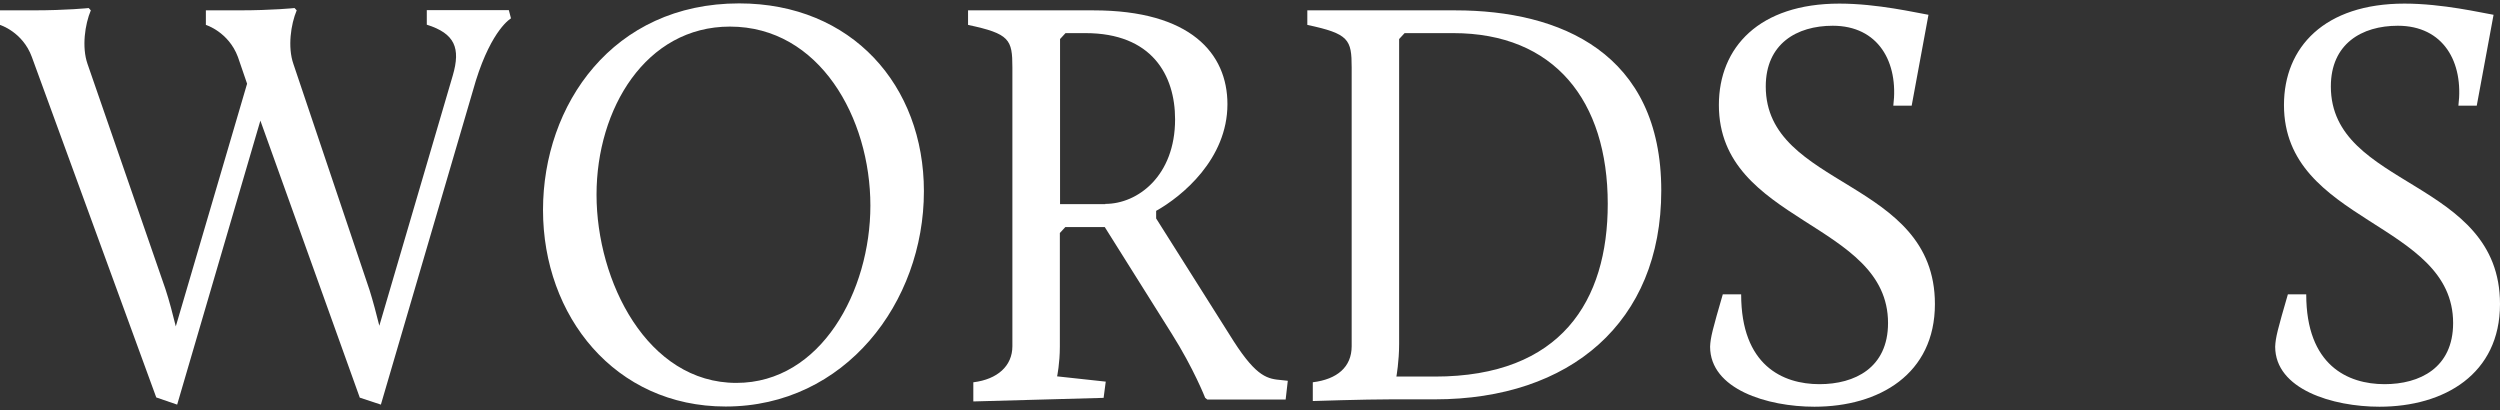 <svg width="201" height="33" viewBox="0 0 201 33" fill="none" xmlns="http://www.w3.org/2000/svg">
<rect x="0" y="0" width="201" height="33" fill="#333333" stroke="none"/>
<path d="M20.934 9.698L14.244 32.531L12.563 31.954L2.56 4.579C1.822 2.561 0 2.002 0 2.002V0.832H2.654C5.387 0.832 7.13 0.646 7.13 0.646L7.303 0.832C6.831 1.951 6.564 3.782 7.036 5.138L13.302 23.242C13.6 24.14 13.914 25.343 14.134 26.242L19.866 6.731L19.128 4.579C18.374 2.561 16.552 2.002 16.552 2.002V0.832H19.206C21.939 0.832 23.682 0.646 23.682 0.646L23.855 0.832C23.384 1.951 23.117 3.782 23.588 5.138L29.713 23.326C29.98 24.174 30.278 25.293 30.498 26.191L36.403 6.07C37.047 3.867 36.575 2.697 34.314 1.985V0.816H40.91L41.083 1.477C41.083 1.477 39.559 2.324 38.256 6.494L30.623 32.531L28.927 31.971L20.934 9.698Z" fill="white"/>
<path d="M59.425 0.273C68.502 0.273 74.282 6.884 74.282 15.377C74.282 24.327 67.937 32.684 58.342 32.684C49.437 32.684 43.658 25.412 43.658 16.885C43.658 8.427 49.265 0.273 59.425 0.273ZM59.205 30.785C66.021 30.785 69.979 23.378 69.979 16.529C69.979 9.495 65.895 2.138 58.687 2.138C51.919 2.138 47.961 8.749 47.961 15.648C47.961 22.632 52.044 30.785 59.205 30.785Z" fill="white"/>
<path d="M78.27 30.734C80.186 30.497 81.396 29.429 81.396 27.835V5.426C81.396 3.172 81.176 2.714 77.831 2.002V0.833H87.913C95.734 0.833 98.686 4.307 98.686 8.376C98.686 12.783 95.043 15.783 92.954 16.953V17.563L99.204 27.462C101.073 30.361 101.937 30.463 103.068 30.564L103.539 30.615L103.366 32.124H97.069L96.896 31.988C96.896 31.988 95.985 29.649 94.21 26.835L88.824 18.258H85.651L85.212 18.733V27.869C85.212 29.225 84.992 30.259 84.992 30.259L88.902 30.683L88.73 31.988L78.255 32.276V30.734H78.27ZM88.871 16.393C91.478 16.393 94.477 14.139 94.477 9.596C94.477 6.036 92.609 2.663 87.269 2.663H85.667L85.228 3.138V16.41H88.871V16.393Z" fill="white"/>
<path d="M105.549 30.734C107.496 30.497 108.674 29.514 108.674 27.835V5.426C108.674 3.172 108.454 2.714 105.109 2.002V0.833H117.013C125.446 0.833 133.566 4.257 133.566 15.326C133.566 25.92 126.232 32.107 115.364 32.107H111.846C109.679 32.107 105.549 32.243 105.549 32.243V30.734ZM115.364 30.276C125.525 30.276 129.263 24.174 129.263 16.393C129.263 8.088 124.96 2.663 116.84 2.663H112.93L112.49 3.138V27.649C112.49 29.056 112.27 30.276 112.27 30.276H115.364Z" fill="white"/>
<path d="M138.512 23.666H139.989C139.989 29.378 143.334 30.887 146.286 30.887C149.113 30.887 151.798 29.581 151.798 25.971C151.798 17.818 138.198 17.953 138.198 8.444C138.198 3.799 141.449 0.29 147.888 0.29C150.966 0.29 154.107 1.036 155.049 1.189L153.699 8.495H152.222C152.662 4.986 151.013 2.07 147.354 2.07C144.449 2.07 141.967 3.528 141.967 6.952C141.967 15.156 155.567 14.36 155.567 24.445C155.567 30.073 151.092 32.7 145.878 32.7C142.093 32.7 137.492 31.294 137.492 27.869C137.523 27.124 137.696 26.48 138.512 23.666Z" fill="white"/>
<path d="M183.945 23.666H185.421C185.421 29.378 188.766 30.887 191.719 30.887C194.546 30.887 197.231 29.581 197.231 25.971C197.231 17.818 183.631 17.953 183.631 8.444C183.631 3.799 186.882 0.29 193.321 0.29C196.399 0.29 199.54 1.036 200.482 1.189L199.131 8.495H197.655C198.095 4.986 196.446 2.07 192.787 2.07C189.881 2.07 187.4 3.528 187.4 6.952C187.4 15.156 201 14.36 201 24.445C201 30.073 196.524 32.7 191.31 32.7C187.526 32.7 182.924 31.294 182.924 27.869C182.956 27.124 183.128 26.48 183.945 23.666Z" fill="white"/>
</svg>
